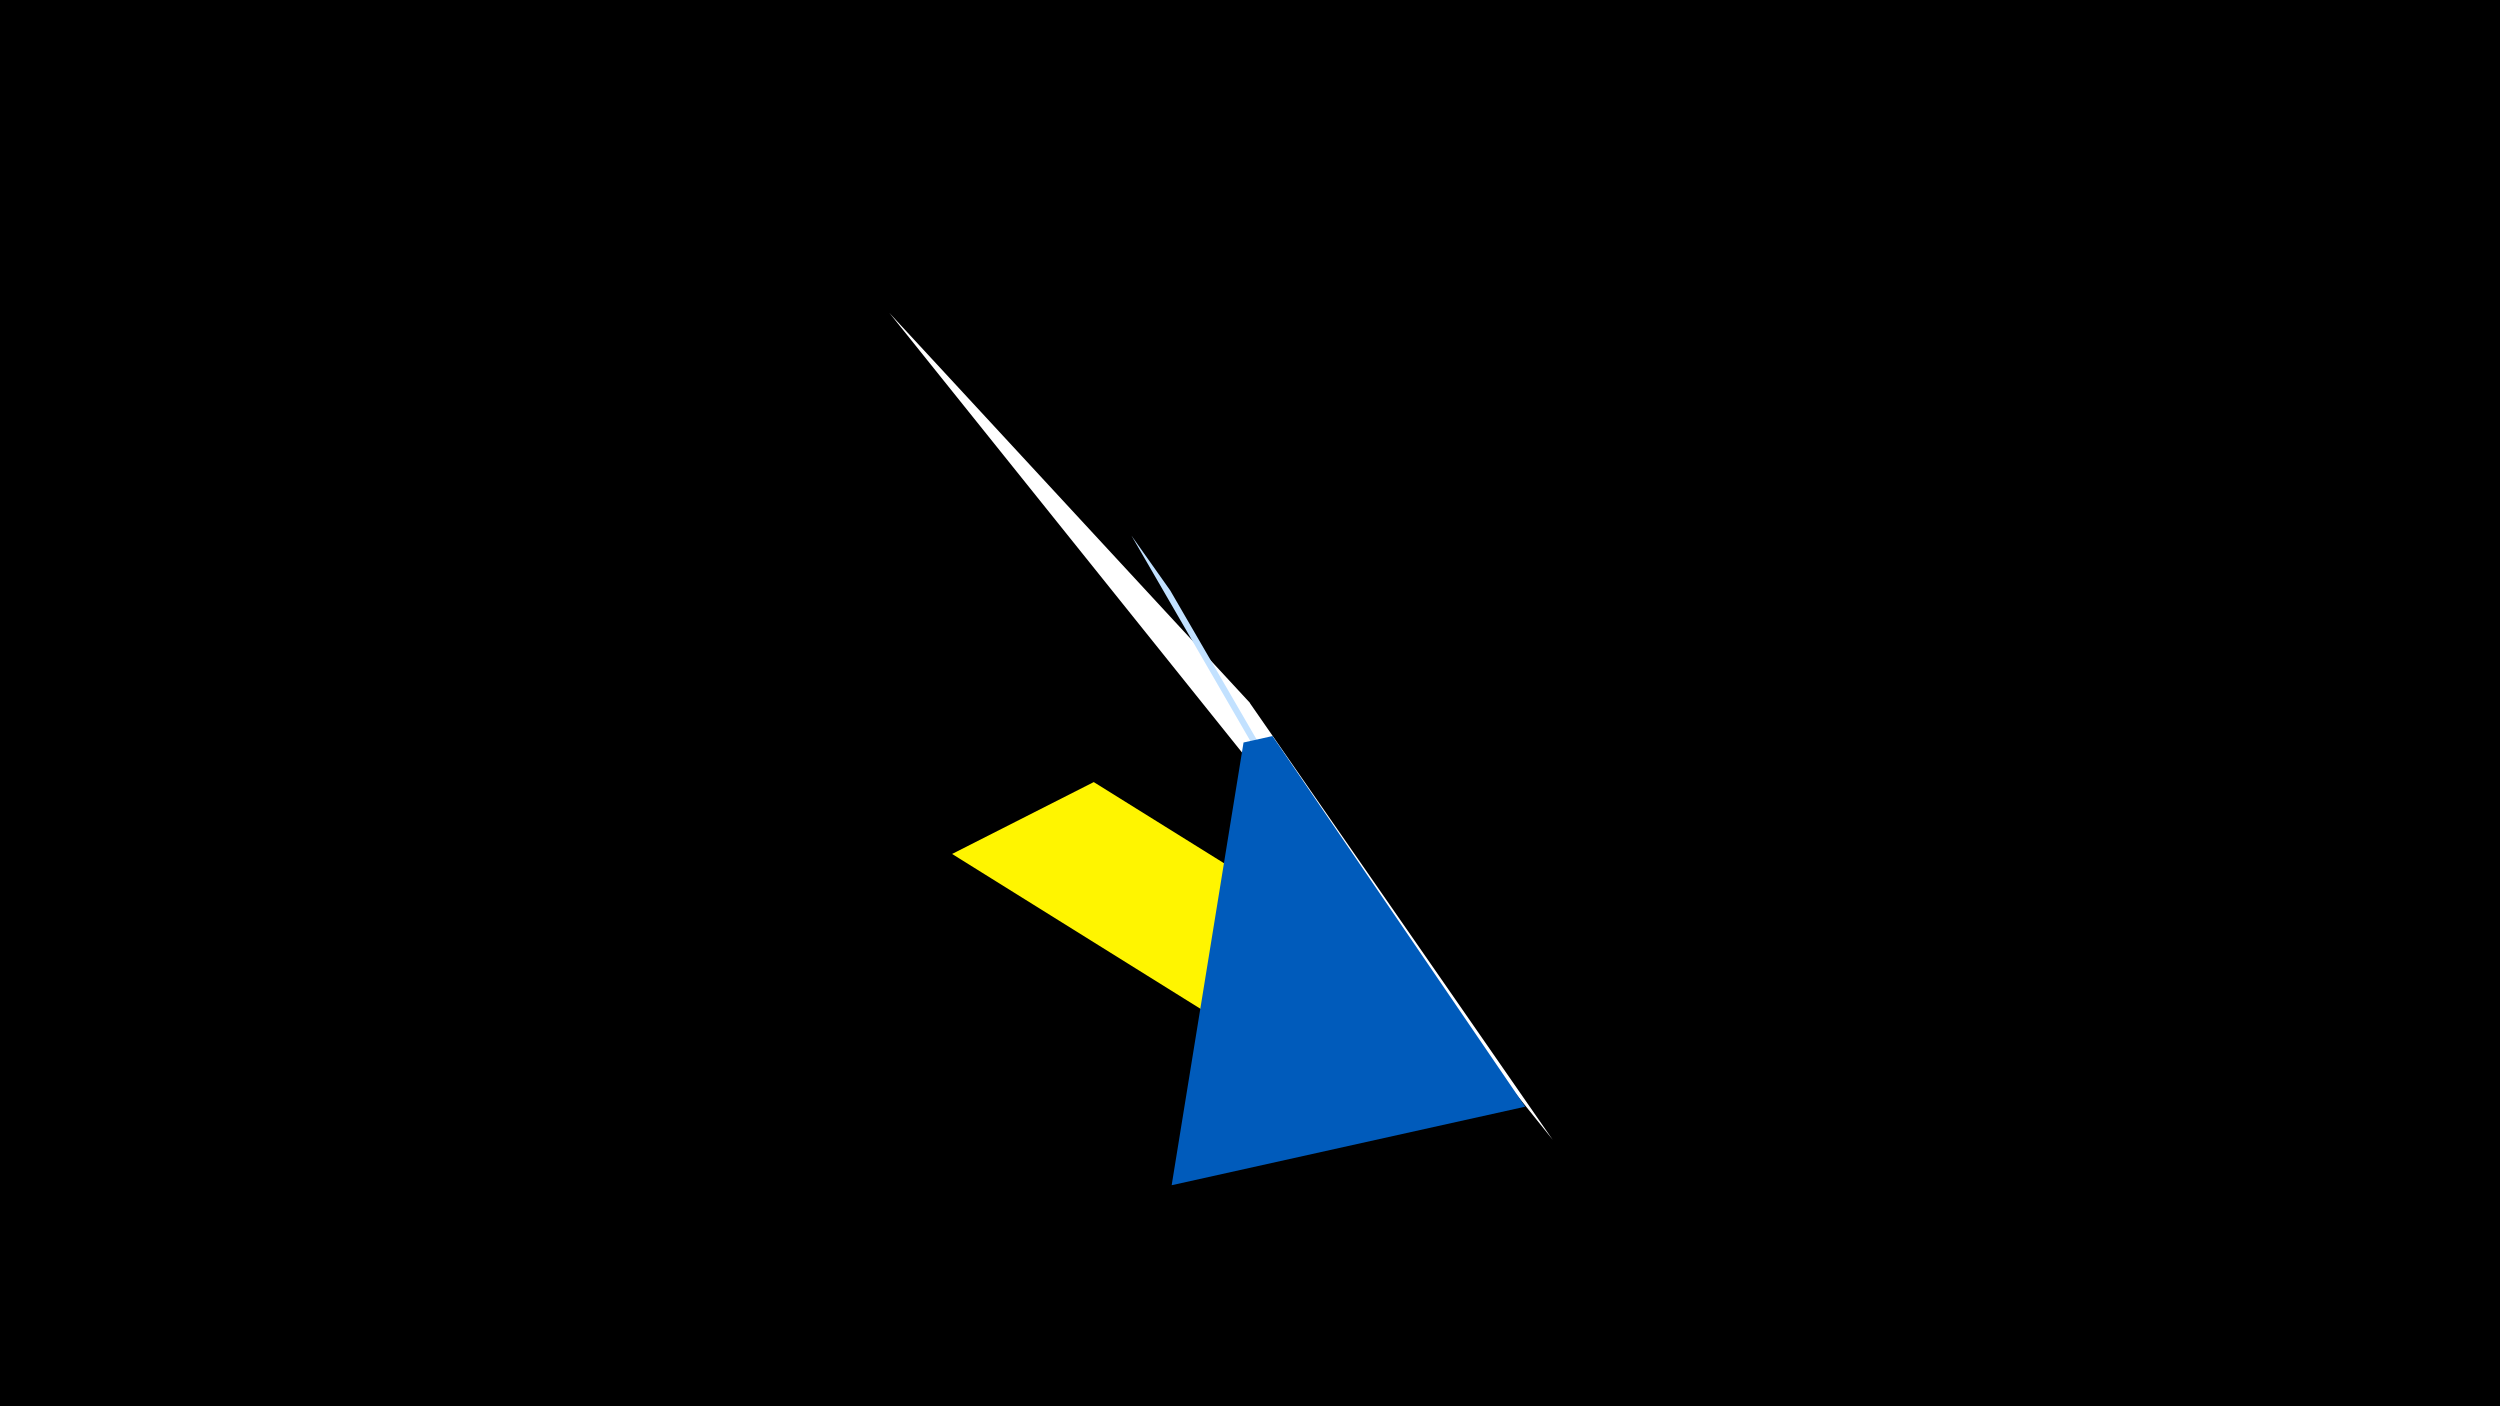 <svg width="1200" height="675" viewBox="-500 -500 1200 675" xmlns="http://www.w3.org/2000/svg"><title>19599</title><path d="M-500-500h1200v675h-1200z" fill="#000"/><path d="M98-2.2l-141-87.9 68-34.5 74 46.1z" fill="#fff500"/><path d="M245.3 47.1l-318.4-396.9 173 187.1 0.2 0.4z" fill="#fff"/><path d="M141.4-73.1l-98.3-169.8 18.6 26.3 66.2 114.2z" fill="#c2e1ff"/><path d="M232.1 31.2l-169.7 37.7 34.5-212.5 13.9-3.1z" fill="#005bbb"/></svg>